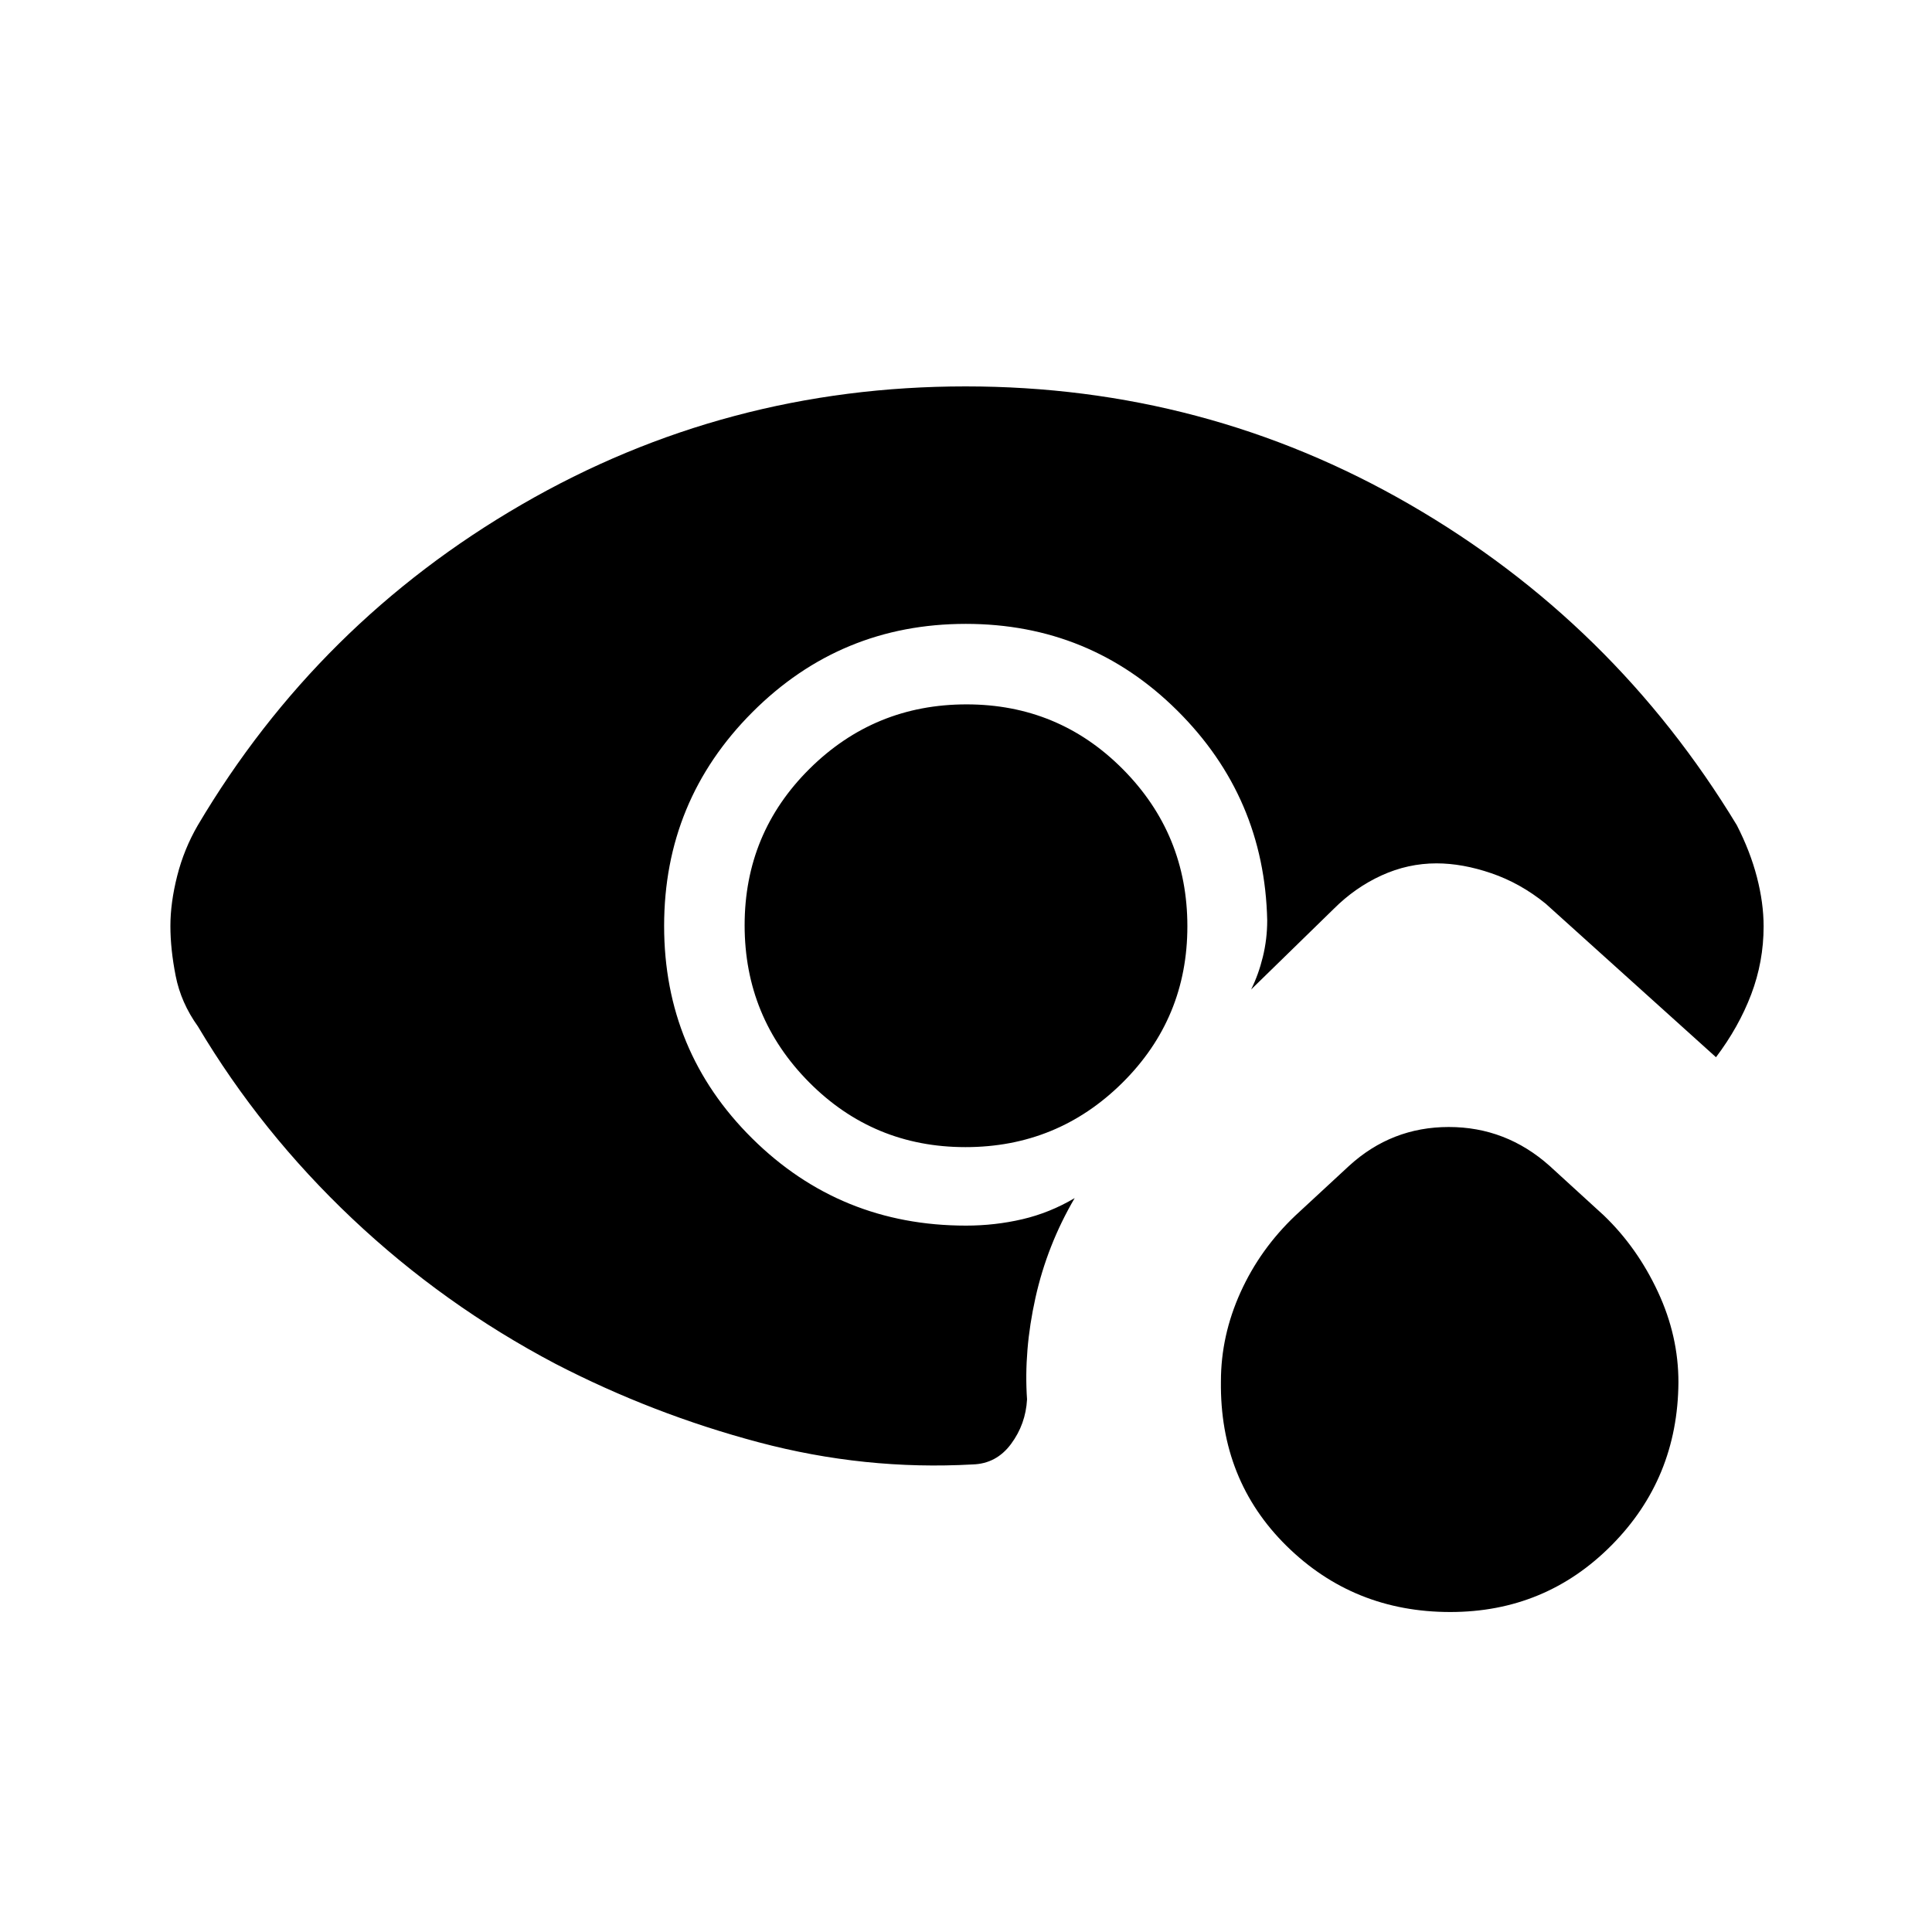 <svg xmlns="http://www.w3.org/2000/svg" height="40" viewBox="0 -960 960 960" width="40"><path d="M720.63-159q-47.96 0-81.28-32.77-33.31-32.77-32.68-81.87 0-22.69 9.74-44.22 9.74-21.53 27.26-38.14l26.66-24.67Q691.46-400 719.89-400q28.44 0 50.11 19.33L797-356q16.55 15.91 26.8 37.89 10.25 21.97 10.2 45.06-.33 47.72-33.23 80.88Q767.88-159 720.63-159ZM480.27-610Q526-610 558-577.73q32 32.28 32 78Q590-454 557.73-422q-32.28 32-78 32Q434-390 402-422.27q-32-32.28-32-78Q370-546 402.27-578q32.28-32 78-32ZM330-499.92q0 62.25 43.75 105.59Q417.5-351 480-351q14.4 0 27.99-3.17 13.59-3.16 26.01-10.5-13.67 23.34-19.5 49.58t-4.17 50.42q-.66 12.34-7.95 22.17-7.29 9.83-19.05 10.17-53.66 3-106.33-11t-101-39q-55.67-29.34-101-72.17T98.33-450q-8.41-11.74-11.03-25.04-2.63-13.31-2.63-24.84 0-11.54 3.37-24.87 3.37-13.34 10.29-25.25Q158-650.67 259.28-709.33 360.56-768 479.78-768t220.72 58.67Q802-650.67 863-550q6.67 13 10 25.83 3.33 12.84 3.33 24.5 0 17.49-6.16 33.75-6.17 16.25-17.5 31.25L768-511q-12.58-10.18-26.96-15.09-14.37-4.91-27.23-4.91-14.2 0-27.34 6t-23.8 16.67l-41 40q3.66-7.34 5.83-16.19 2.17-8.85 2.17-18.15-1.34-61.22-44.71-104.27Q541.59-650 479.92-650q-62.25 0-106.09 43.91Q330-562.18 330-499.92Z"/></svg>
